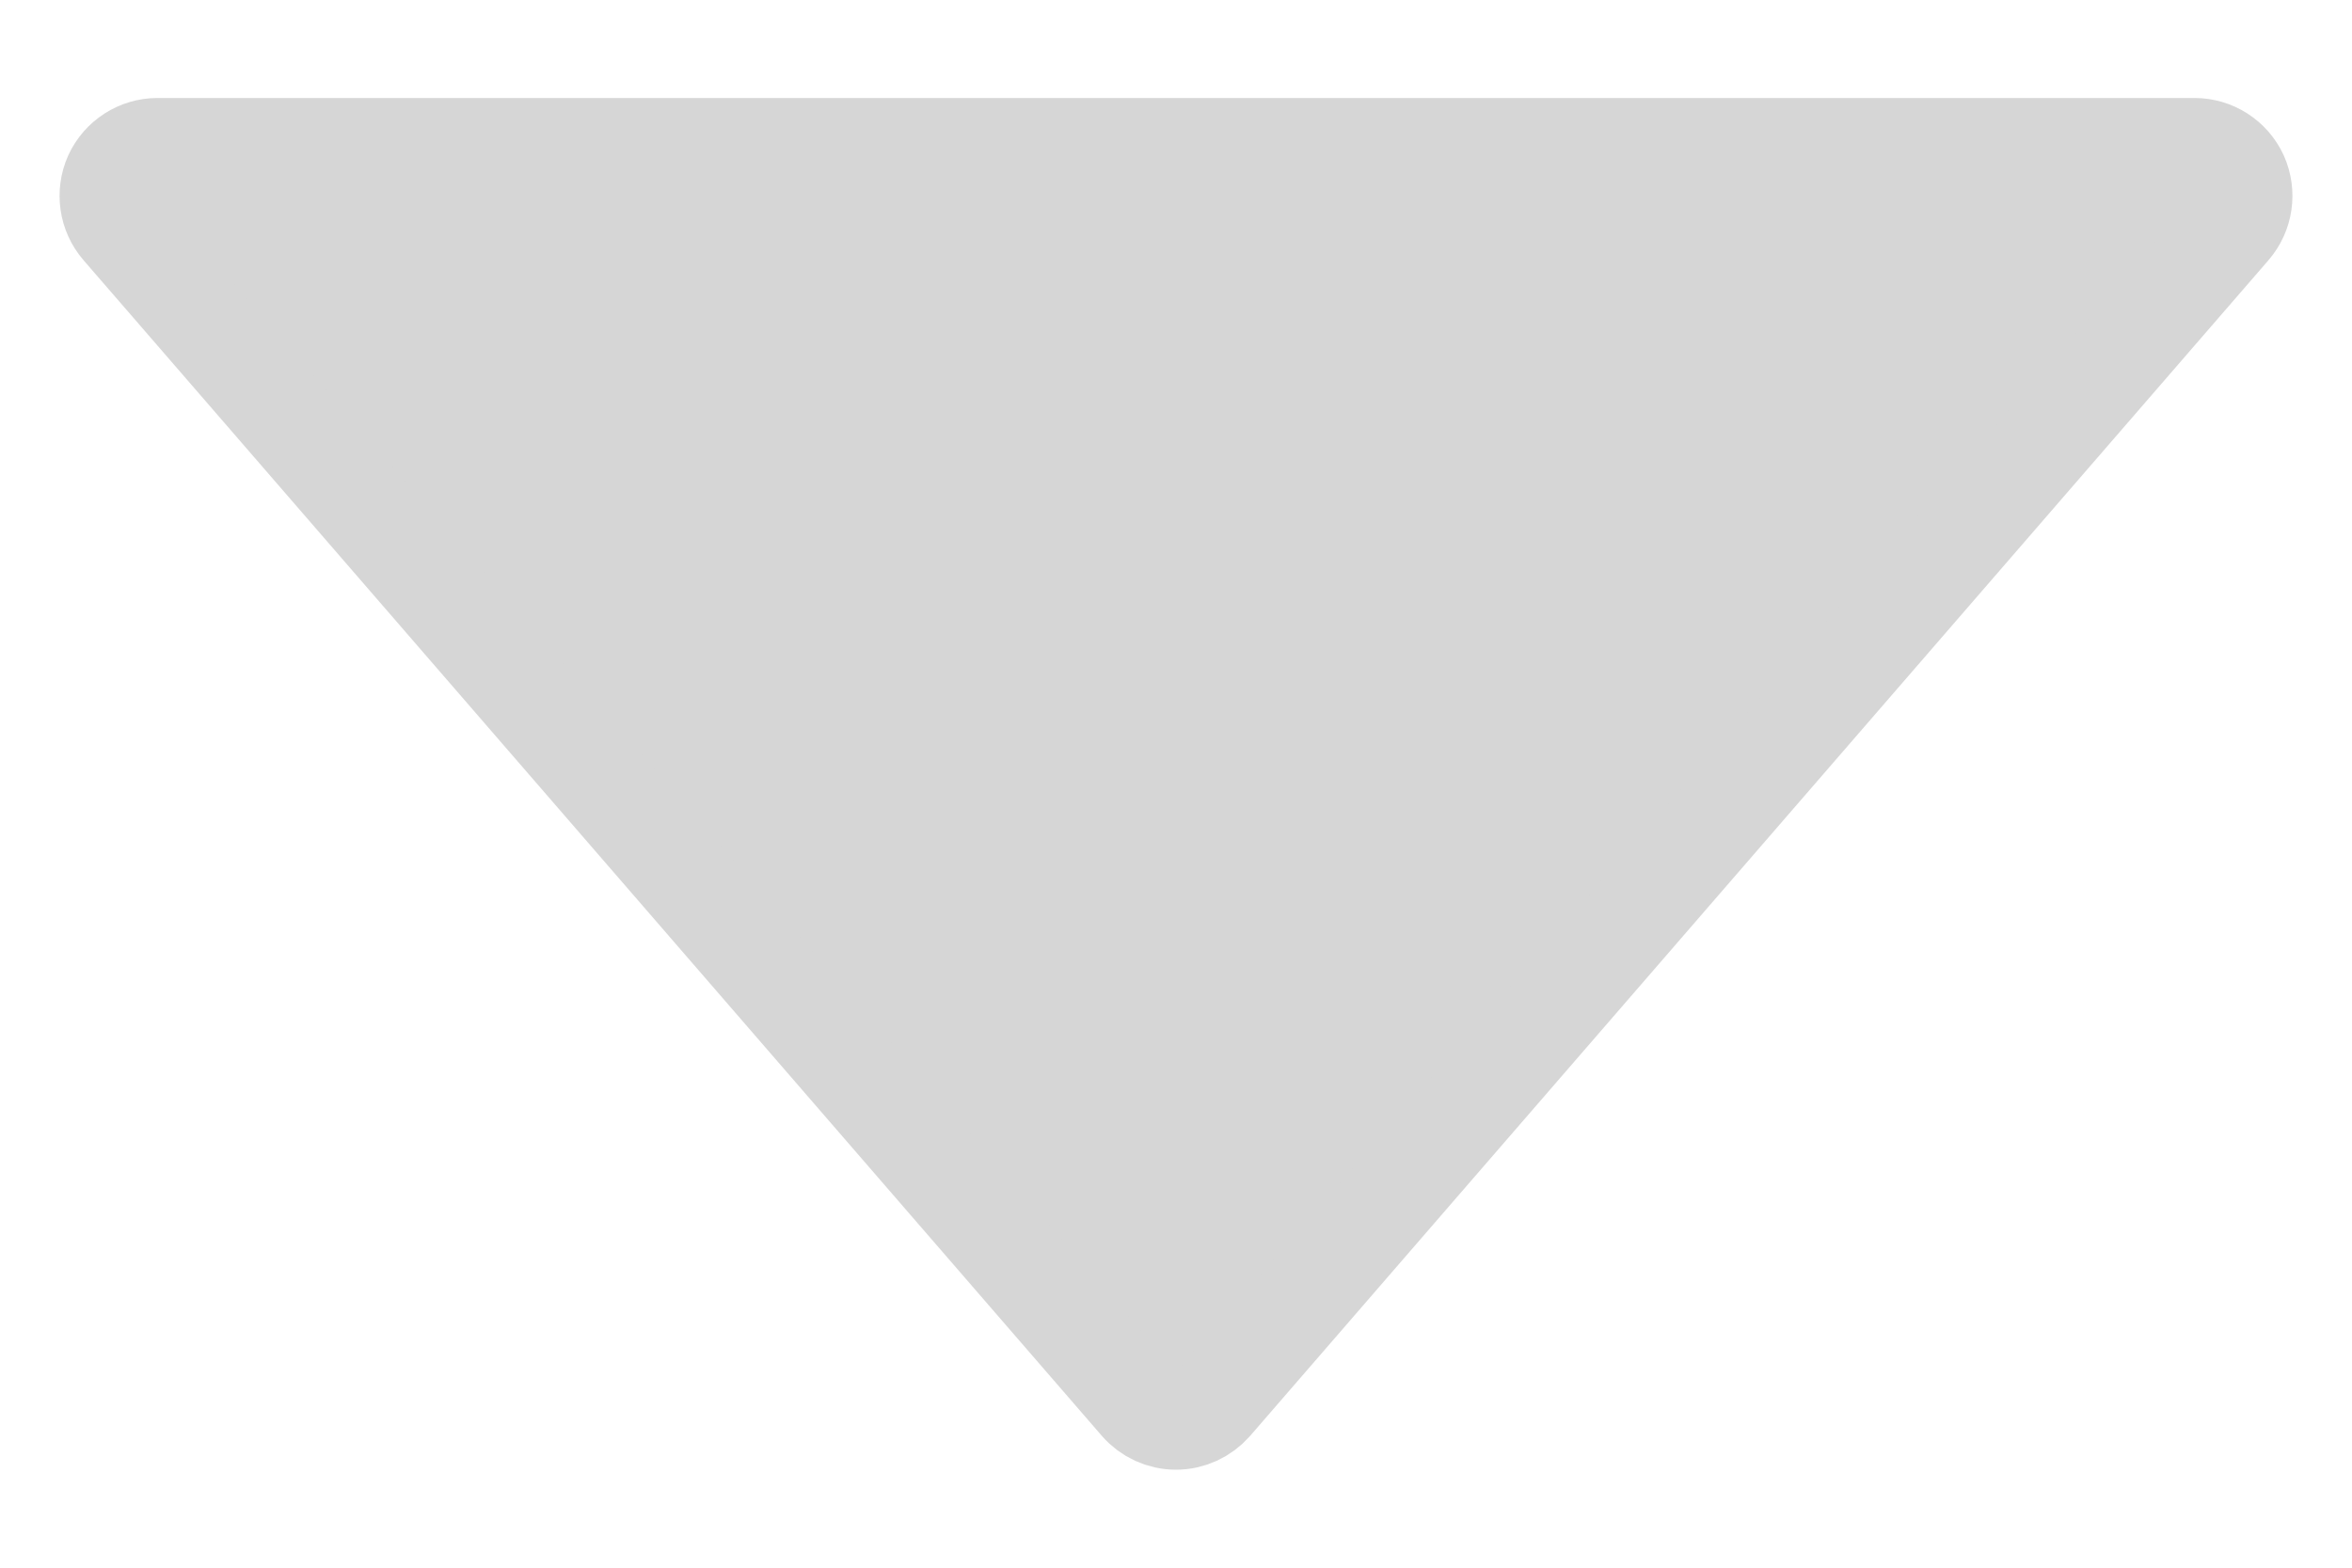 <svg width="12" height="8" viewBox="0 0 12 8" fill="none" xmlns="http://www.w3.org/2000/svg">
<path d="M5.811 7.164C5.858 7.218 5.927 7.25 6 7.25C6.073 7.25 6.141 7.218 6.189 7.164L11.385 1.164C11.449 1.09 11.464 0.985 11.424 0.896C11.383 0.807 11.294 0.75 11.196 0.75L0.804 0.75C0.706 0.75 0.617 0.807 0.576 0.896C0.536 0.985 0.551 1.09 0.615 1.164L5.811 7.164Z" fill="#D6D6D6" stroke="#D6D6D6" stroke-width="0.5" stroke-linejoin="round"/>
</svg>
